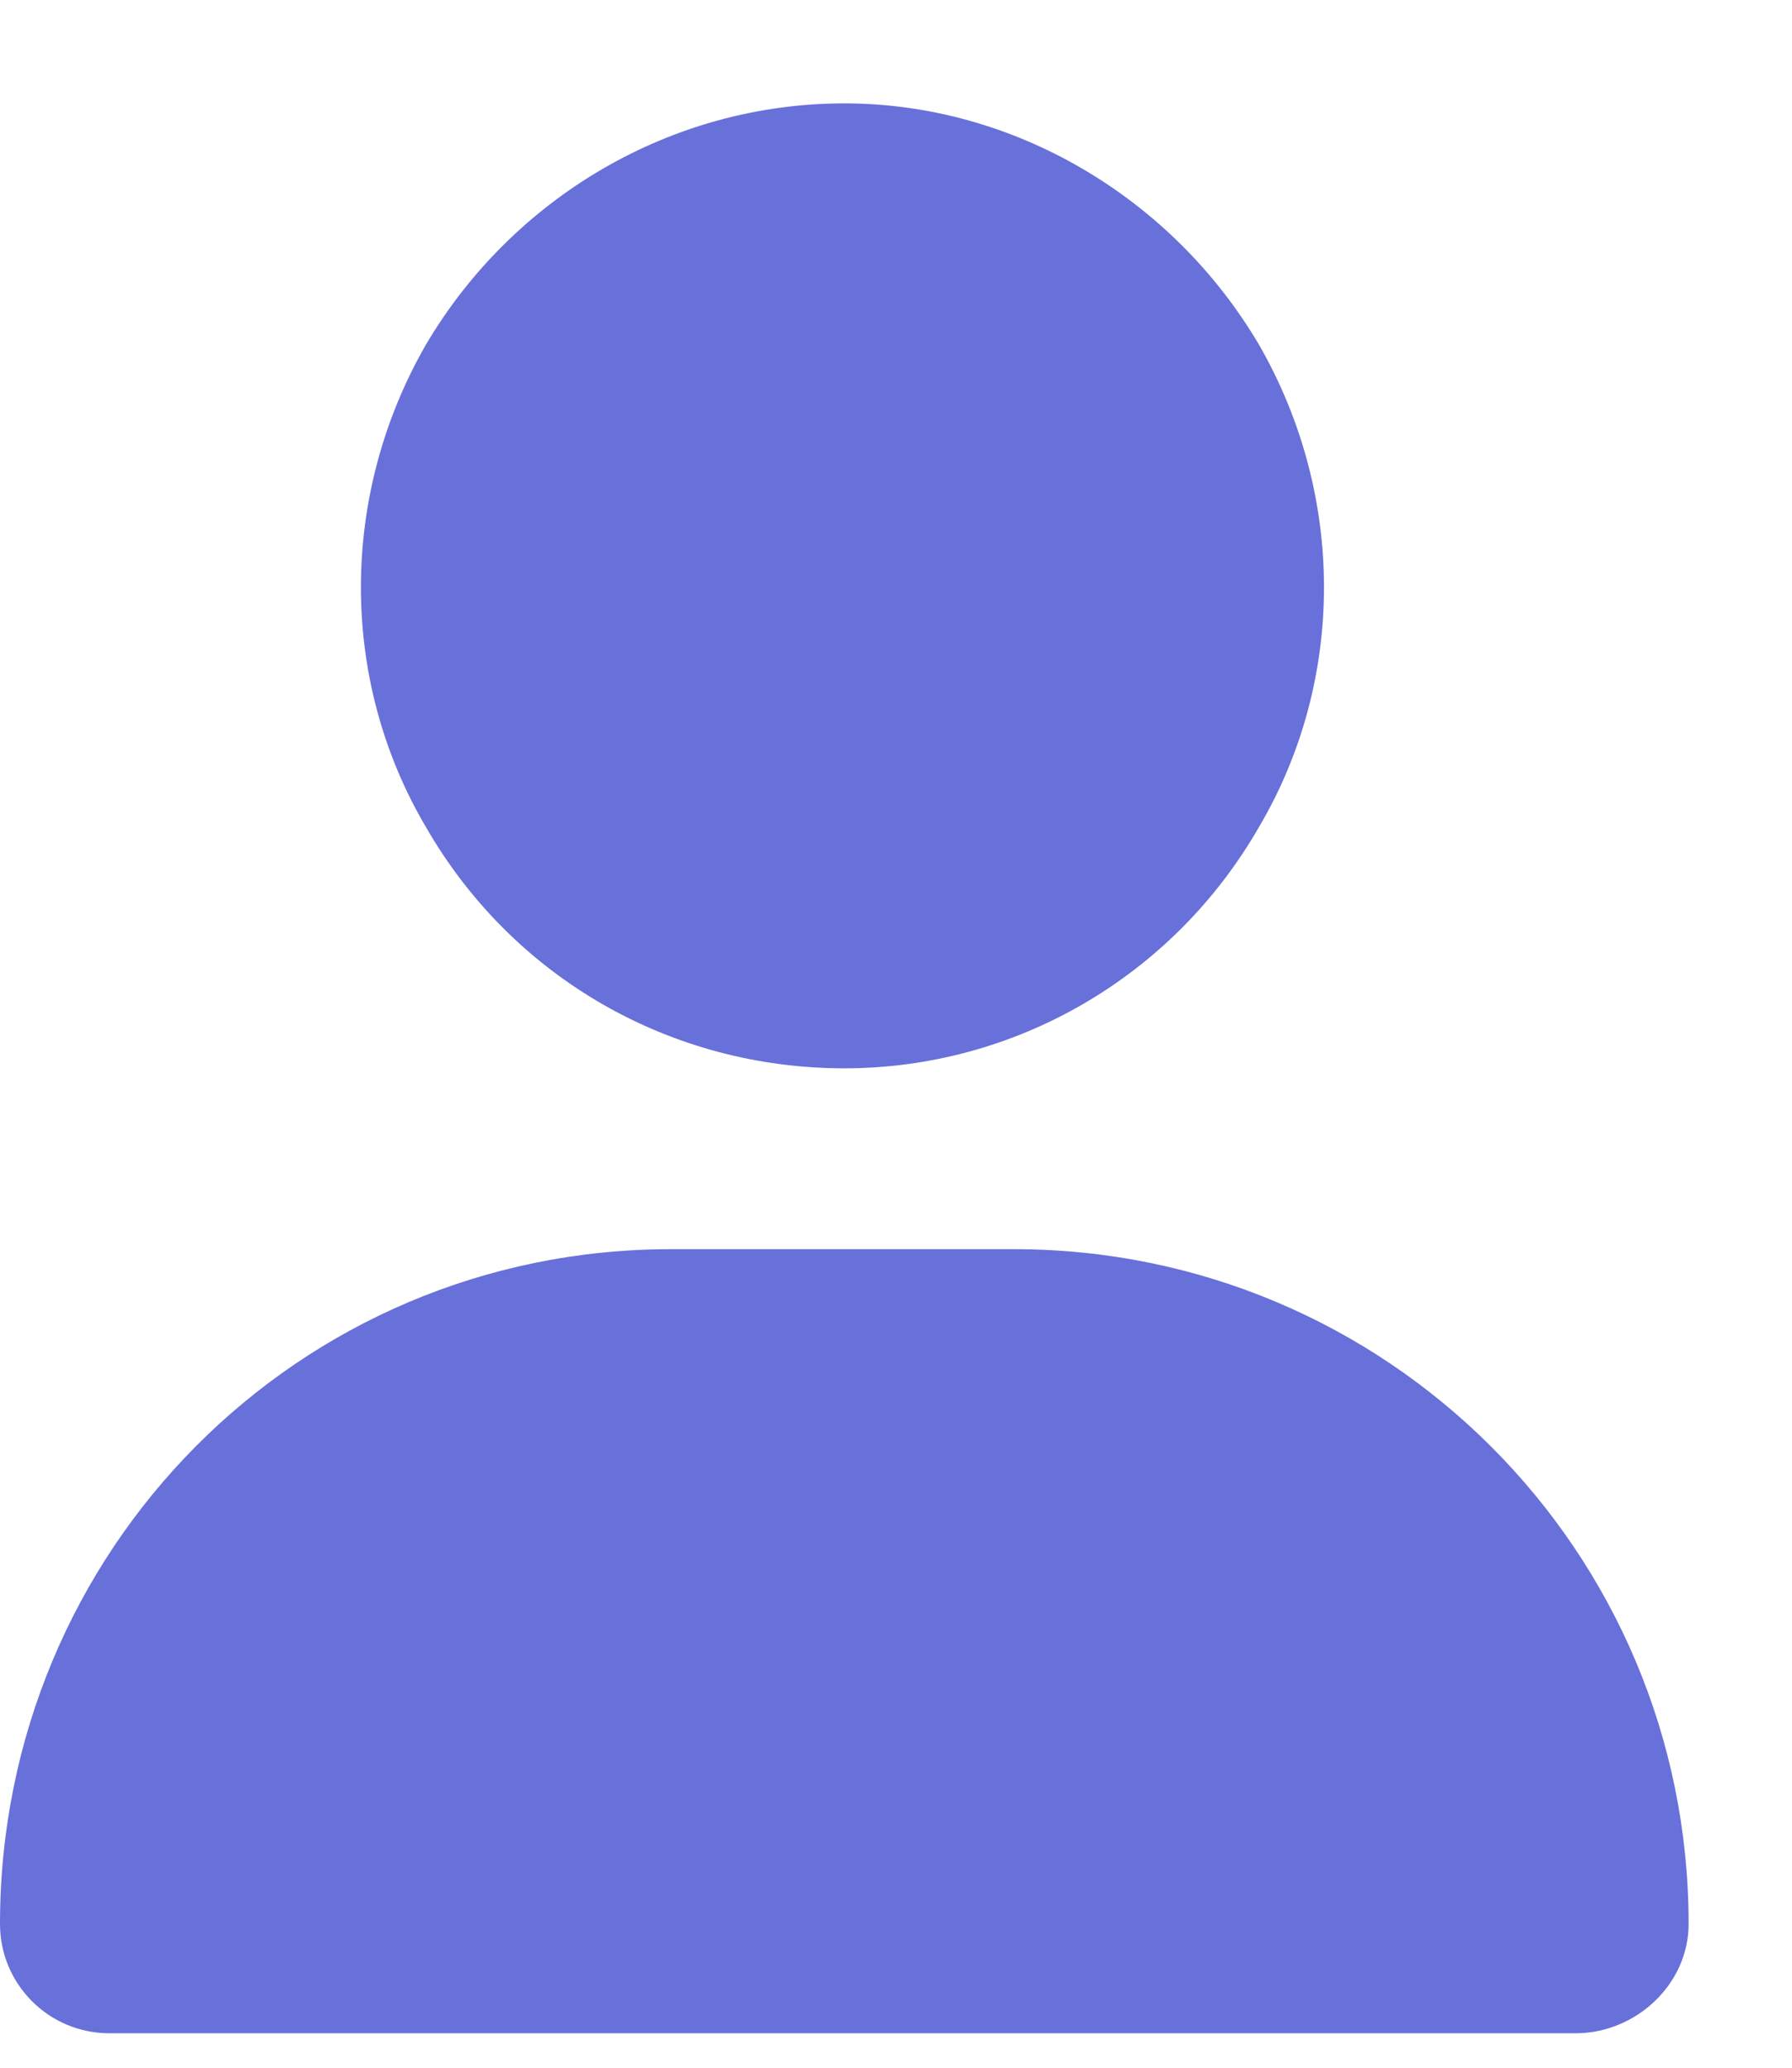 <svg width="13" height="15" viewBox="0 0 13 15" fill="none" xmlns="http://www.w3.org/2000/svg">
<path d="M6.125 7.75C4.867 7.75 3.719 7.094 3.09 6C2.461 4.934 2.461 3.594 3.09 2.5C3.719 1.434 4.867 0.75 6.125 0.75C7.355 0.75 8.504 1.434 9.133 2.5C9.762 3.594 9.762 4.934 9.133 6C8.504 7.094 7.355 7.75 6.125 7.75ZM4.867 9.062H7.355C10.062 9.062 12.25 11.25 12.25 13.957C12.25 14.395 11.867 14.75 11.43 14.75H0.793C0.355 14.75 0 14.395 0 13.957C0 11.25 2.16 9.062 4.867 9.062Z" fill="#6870DA"/>
</svg>
